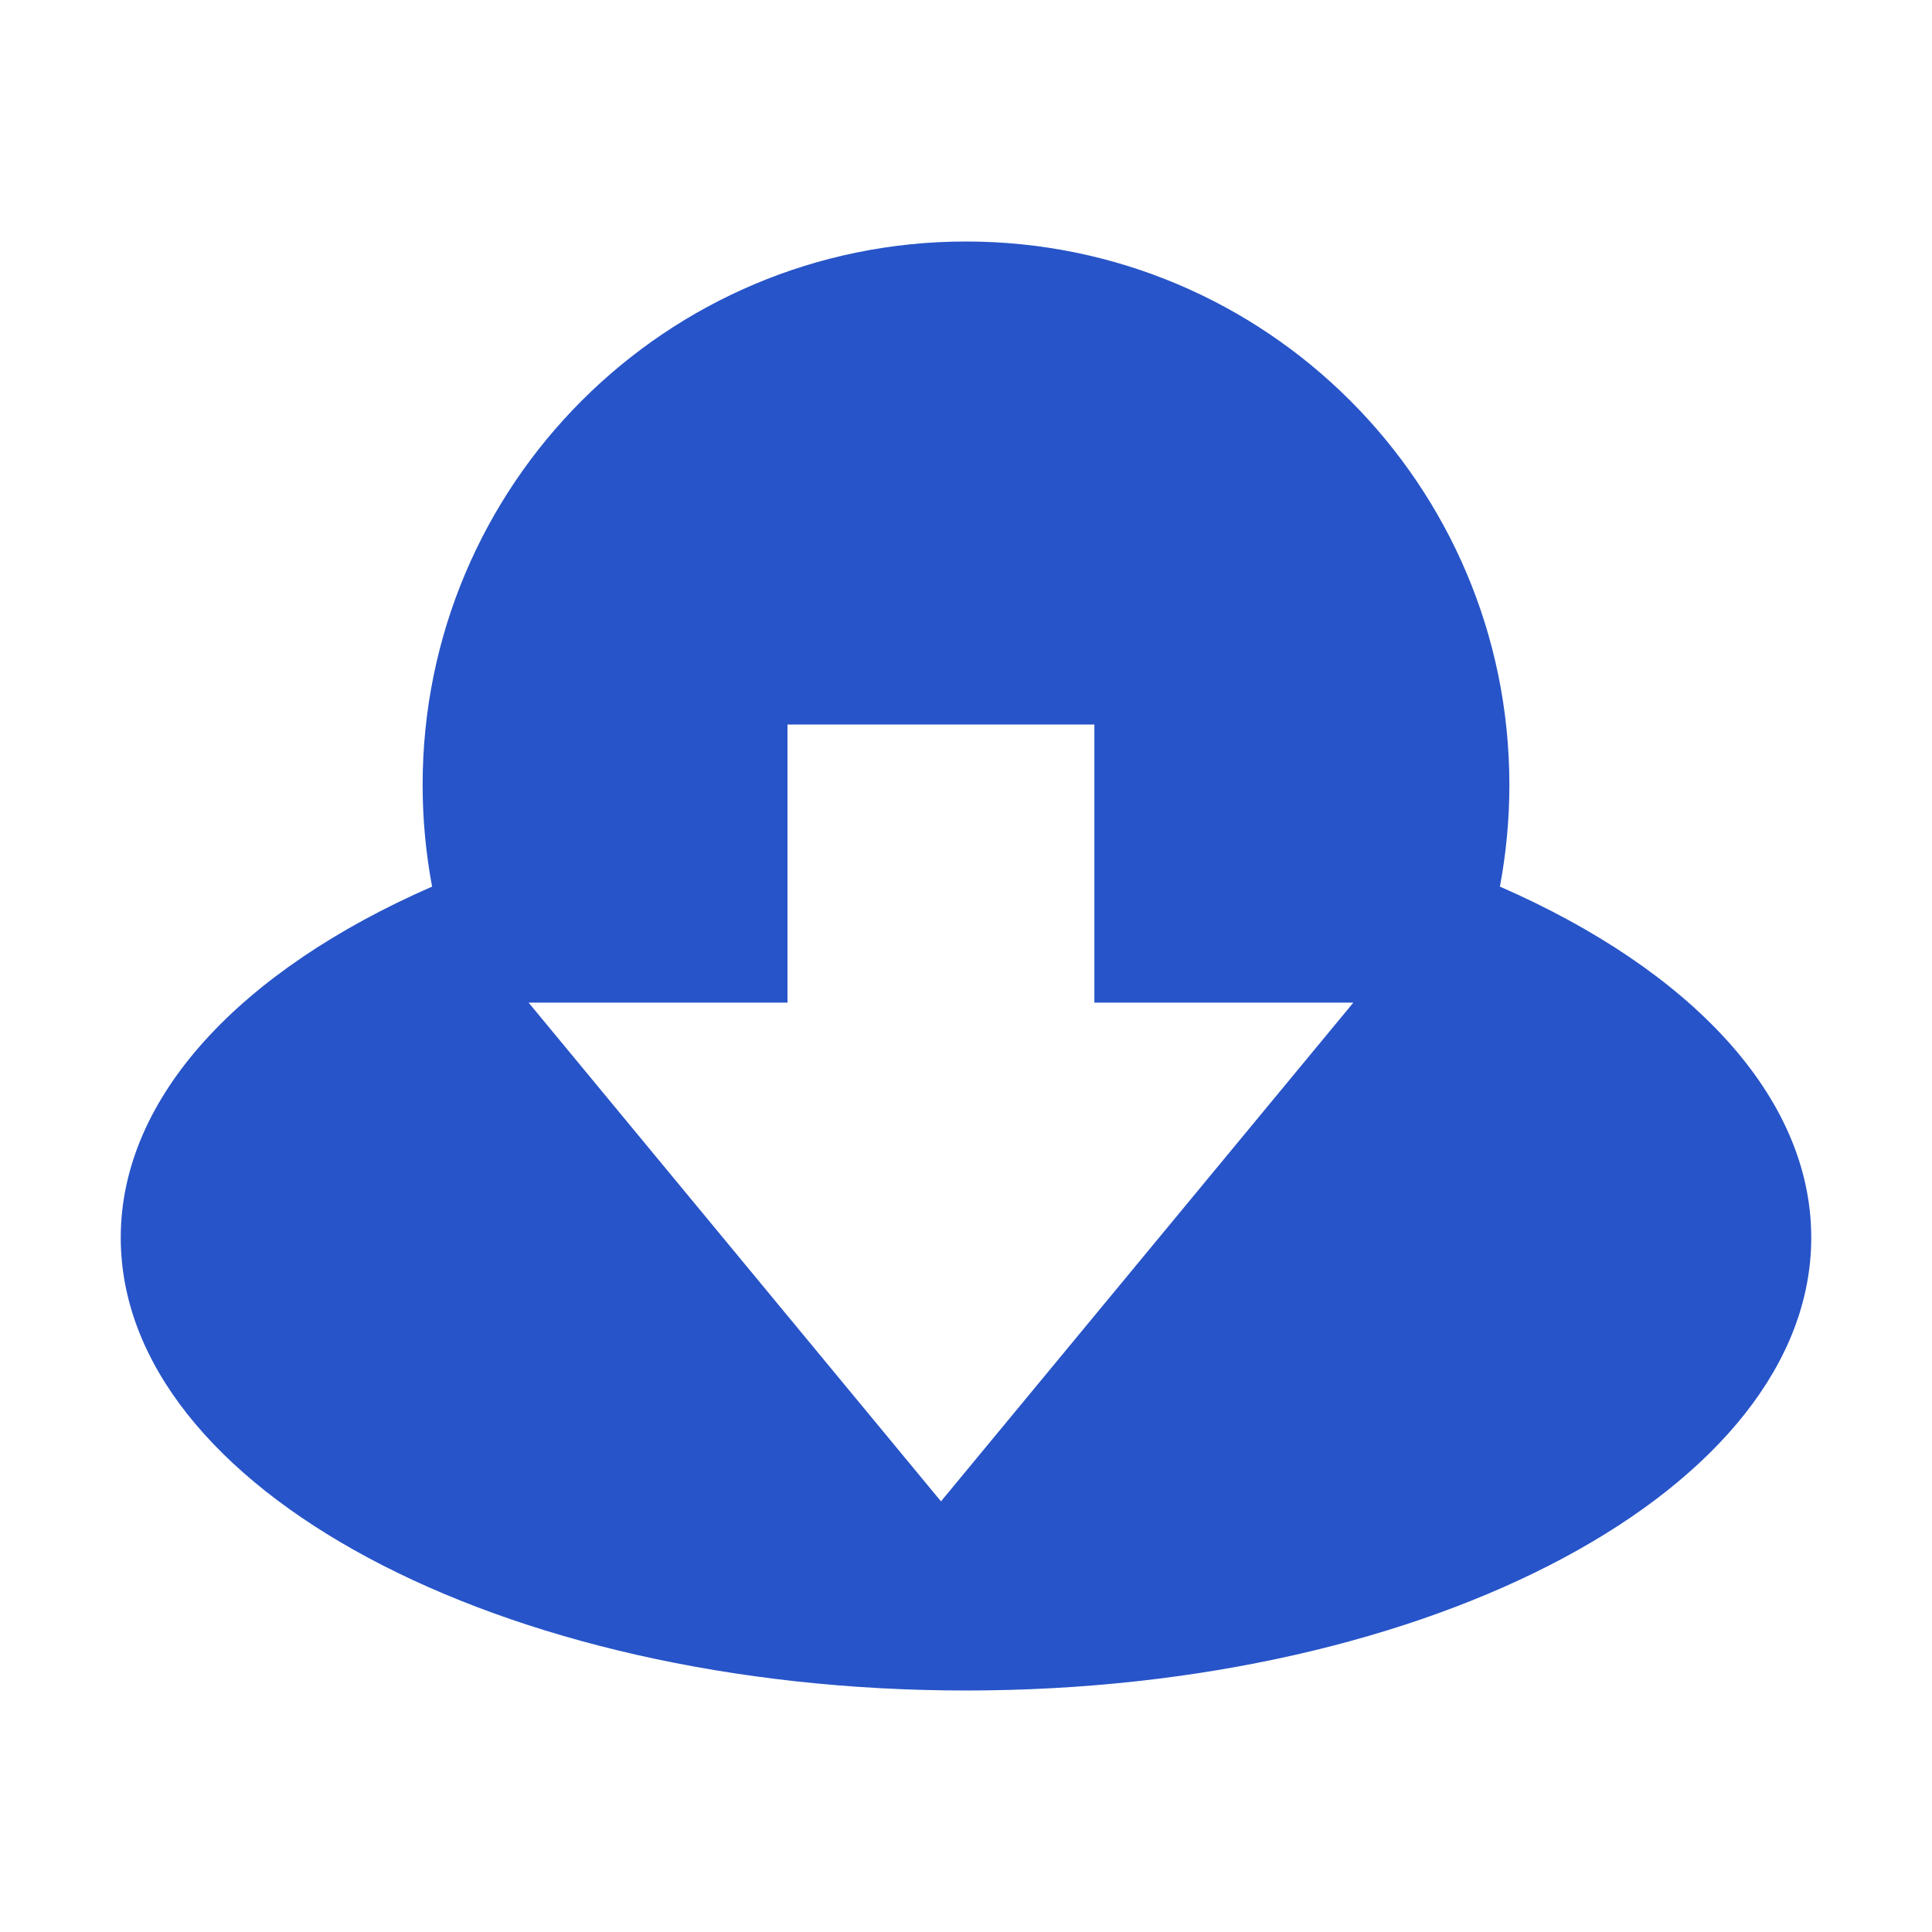 <svg width="20" height="20" viewBox="0 0 20 20" fill="none" xmlns="http://www.w3.org/2000/svg">
<path fill-rule="evenodd" clip-rule="evenodd" d="M15.625 8.125C15.625 8.485 15.591 8.837 15.527 9.178C17.494 10.038 18.75 11.347 18.75 12.812C18.75 15.401 14.832 17.5 10 17.5C5.168 17.5 1.25 15.401 1.25 12.812C1.25 11.347 2.506 10.038 4.473 9.178C4.409 8.837 4.375 8.485 4.375 8.125C4.375 5.018 6.893 2.5 10 2.5C13.107 2.5 15.625 5.018 15.625 8.125ZM9.741 15.542L5.472 10.379H8.152V7.5H11.329V10.379H14.01L9.741 15.542Z" fill="#2754C8"/>
</svg>
